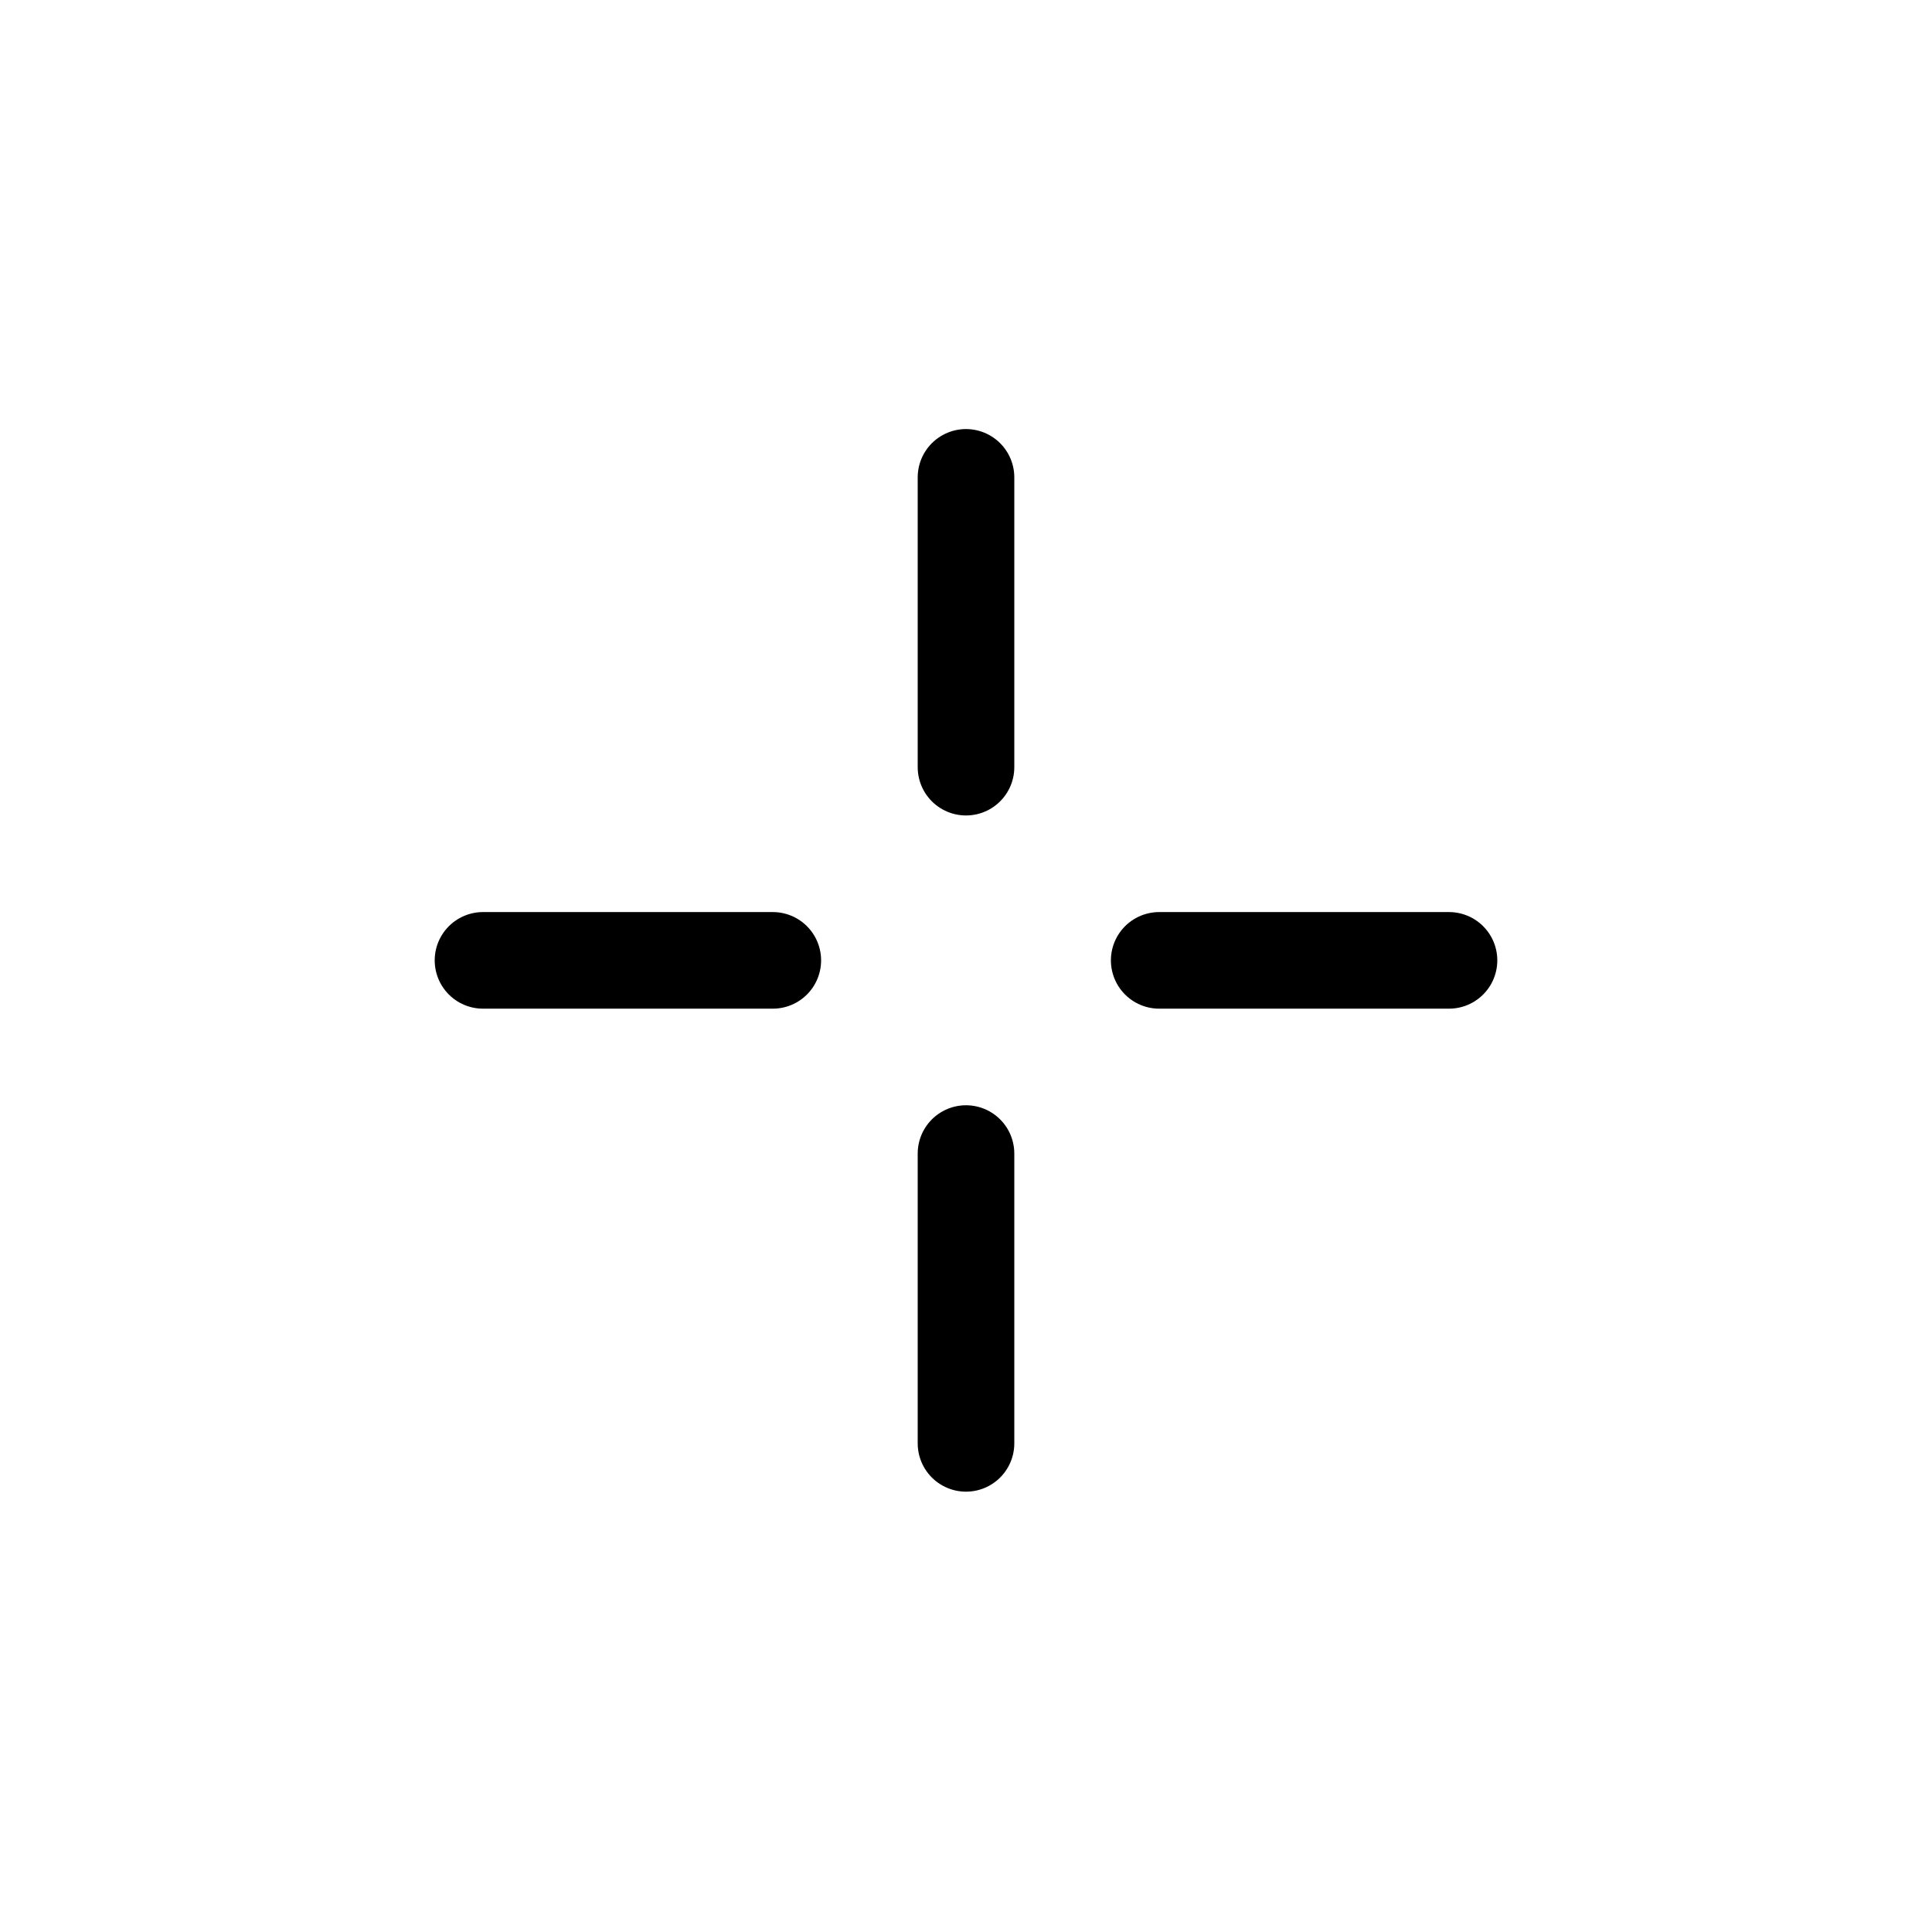 <?xml version="1.0" encoding="UTF-8"?><svg xmlns="http://www.w3.org/2000/svg" xmlns:xlink="http://www.w3.org/1999/xlink" width="1000px" height="1000px" version="1.1"><g id="surface1"><path style="fill:none;stroke-width:1;stroke-linecap:round;stroke-linejoin:round;stroke:rgb(0%,0%,0%);stroke-opacity:1;stroke-miterlimit:4" d="M65 191 68 191M70 186 70 189M75 191 72 191M70 193 70 196" transform="matrix(50,0,0,50,-3000,-9052.917)"/><path style="fill:none;stroke-width:1;stroke-linecap:butt;stroke-linejoin:miter;stroke:rgb(0%,0%,0%);stroke-opacity:1;stroke-miterlimit:4" d="M 35.175 73.292 C 35.175 74.396 34.28 75.292 33.175 75.292 C 32.07 75.292 31.175 74.396 31.175 73.292 C 31.175 72.187 32.07 71.292 33.175 71.292 C 34.28 71.292 35.175 72.187 35.175 73.292 Z M 35.175 73.292 " transform="matrix(-50,0,-0,-50,2999.996,3985.216)"/></g></svg>